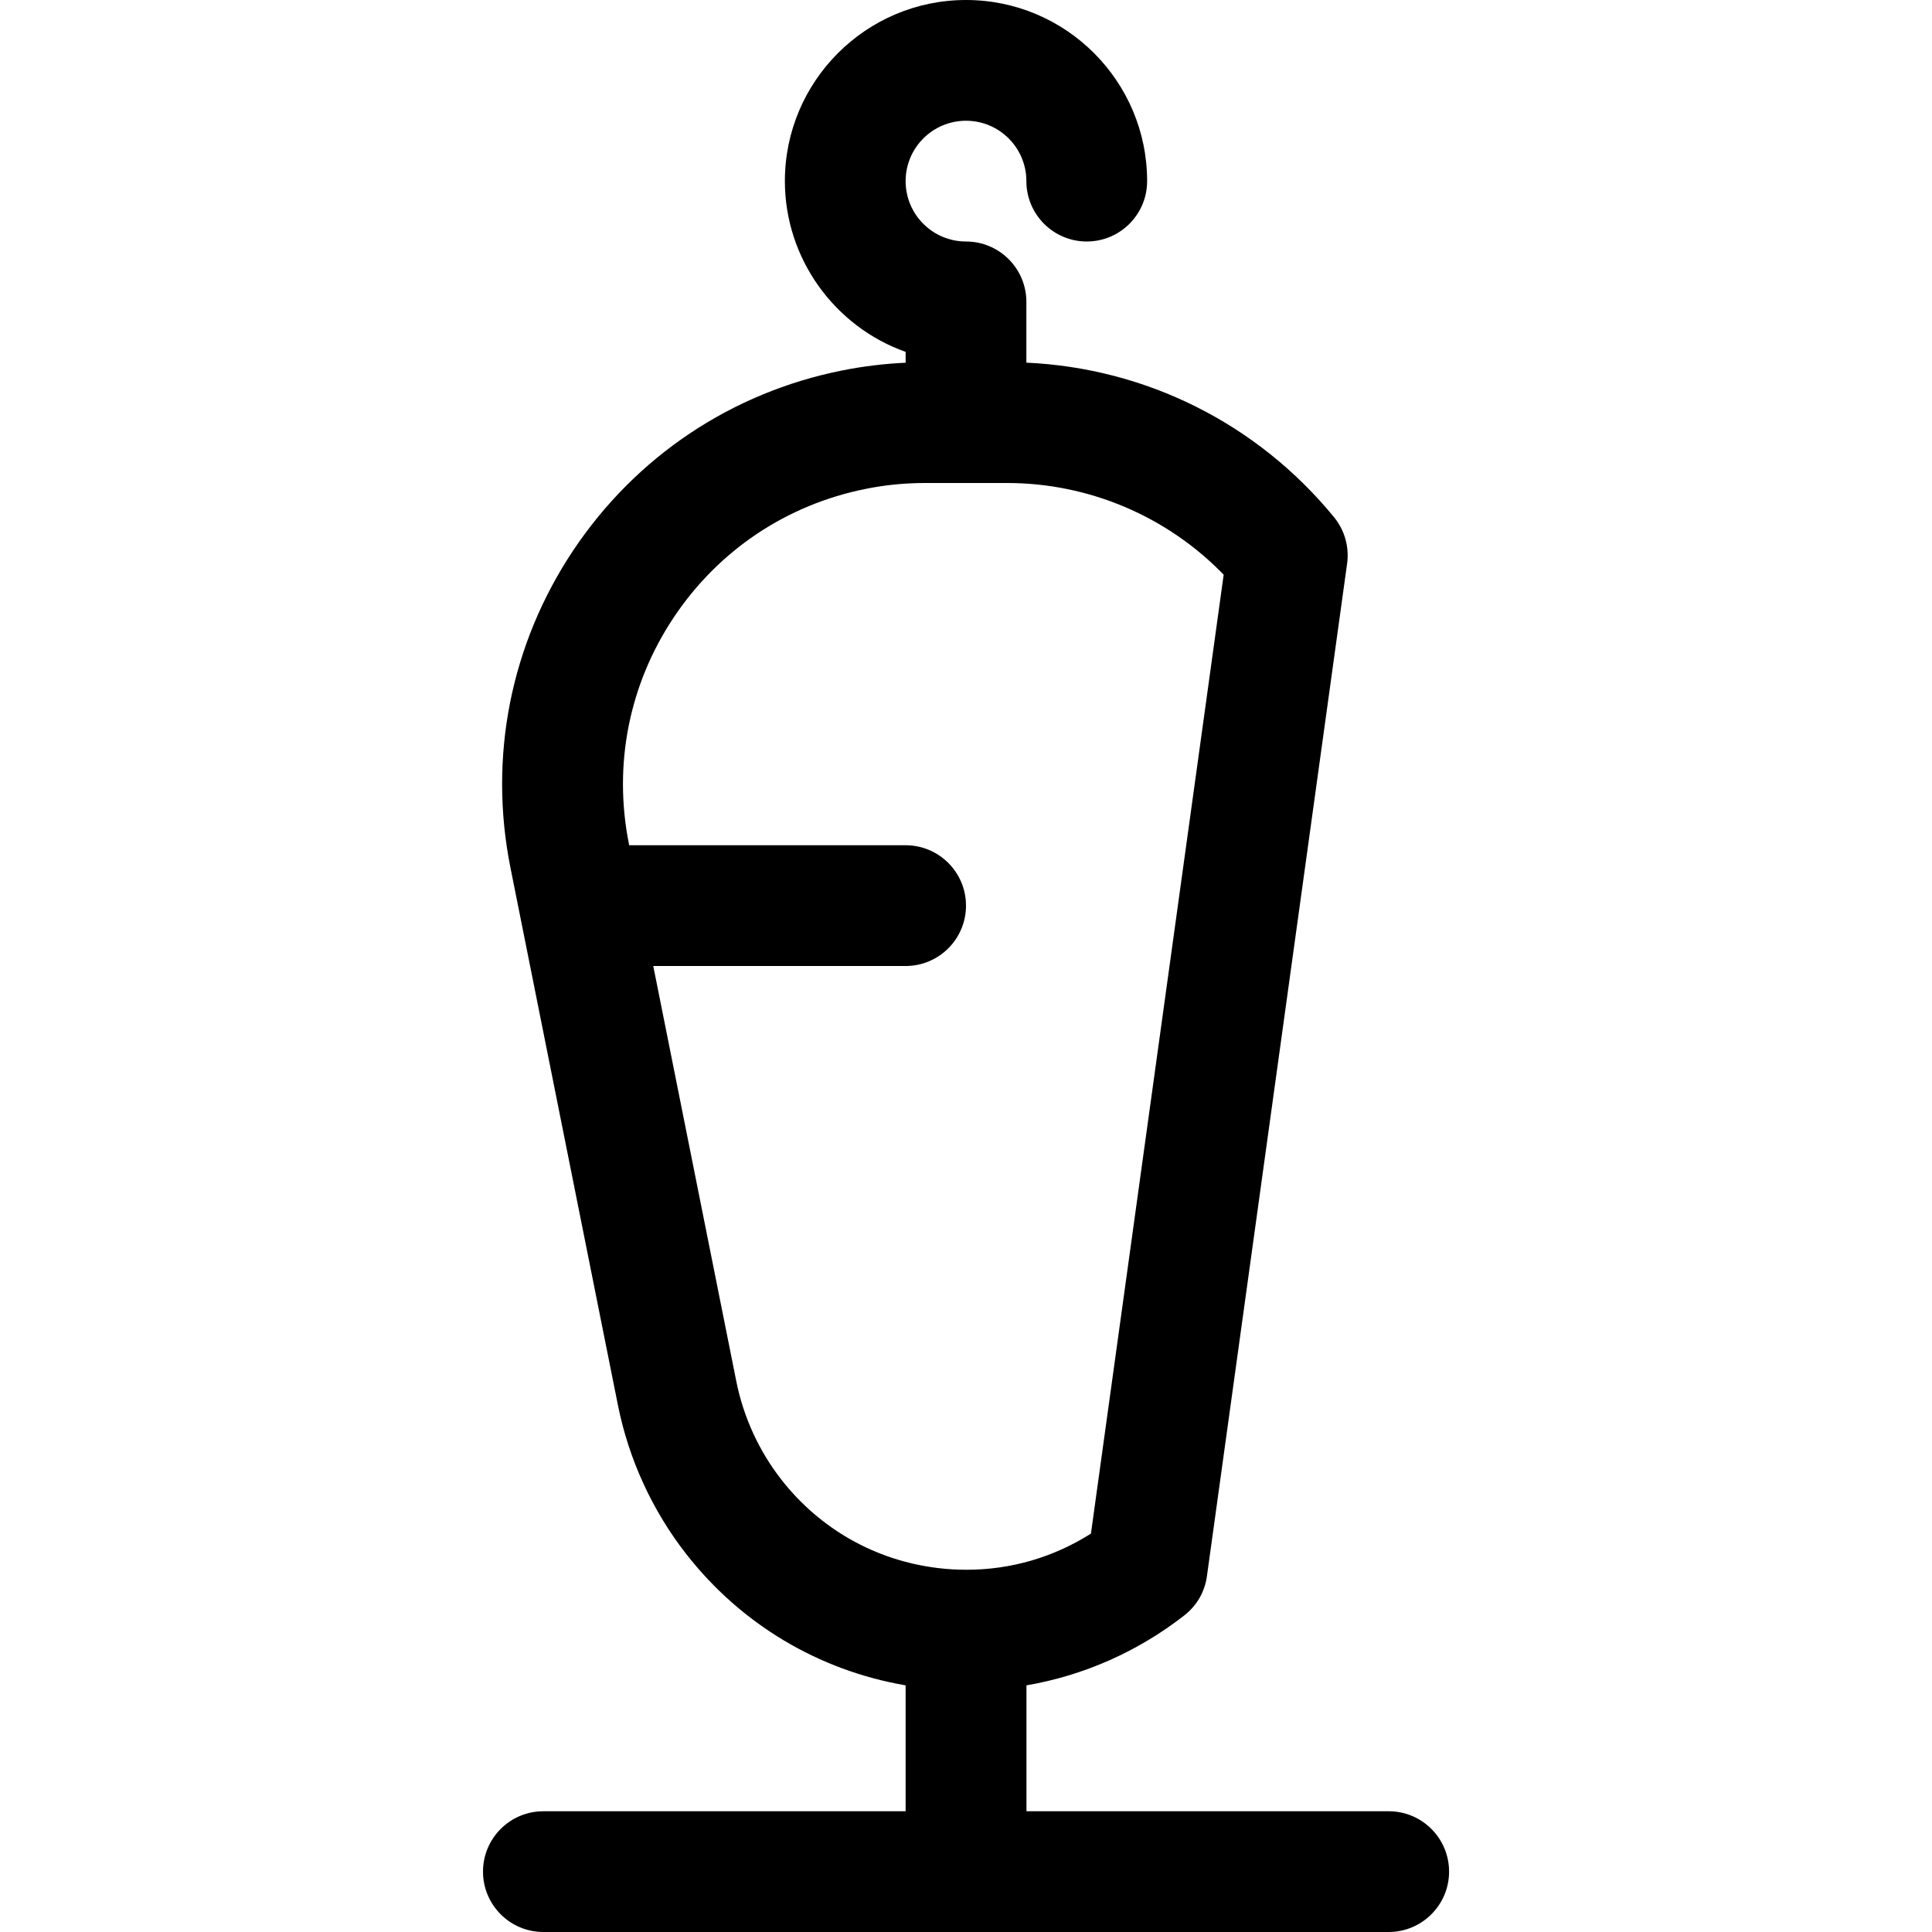 <?xml version="1.0" encoding="utf-8"?>
<!-- Generator: Adobe Illustrator 22.1.0, SVG Export Plug-In . SVG Version: 6.00 Build 0)  -->
<svg version="1.1" id="Regular" xmlns="http://www.w3.org/2000/svg" xmlns:xlink="http://www.w3.org/1999/xlink" x="0px" y="0px"
	 viewBox="0 0 24 24" style="enable-background:new 0 0 24 24;" xml:space="preserve">
<title>exotic-food-kebab-shred</title>
<g>
	<path d="M6.75,24C6.336,24,6,23.664,6,23.25s0.336-0.75,0.75-0.75h4.5v-1.564c-1.083-0.186-2.045-0.76-2.726-1.632
		c-0.421-0.539-0.714-1.178-0.848-1.849l-1.335-6.676c-0.275-1.375,0.002-2.775,0.78-3.942C7.9,5.671,9.086,4.877,10.461,4.602
		c0.26-0.052,0.525-0.084,0.789-0.096V4.371c-0.885-0.314-1.5-1.162-1.5-2.121C9.75,1.009,10.759,0,12,0
		c1.241,0,2.25,1.009,2.25,2.25C14.25,2.664,13.914,3,13.5,3s-0.75-0.336-0.75-0.75S12.414,1.5,12,1.5s-0.75,0.336-0.75,0.75
		S11.586,3,12,3s0.75,0.336,0.75,0.75v0.755c1.49,0.068,2.872,0.759,3.822,1.92c0.132,0.161,0.191,0.371,0.162,0.578l-1.741,12.576
		c-0.026,0.194-0.126,0.367-0.281,0.488c-0.577,0.45-1.249,0.747-1.961,0.869V22.5h4.5c0.414,0,0.75,0.336,0.75,0.75
		S17.664,24,17.25,24H6.75z M9.147,17.161c0.089,0.443,0.282,0.865,0.56,1.22c0.478,0.612,1.166,1.002,1.937,1.097
		c0.121,0.015,0.243,0.022,0.364,0.022c0.55,0,1.08-0.155,1.544-0.449l1.649-11.912C14.498,6.414,13.527,6,12.51,6h-1.021
		c-0.245,0-0.493,0.024-0.734,0.073C9.772,6.269,8.926,6.836,8.37,7.669c-0.556,0.833-0.754,1.833-0.557,2.816L7.815,10.5h3.435
		c0.414,0,0.75,0.336,0.75,0.75S11.664,12,11.25,12H8.115L9.147,17.161z"/>
</g>
</svg>
